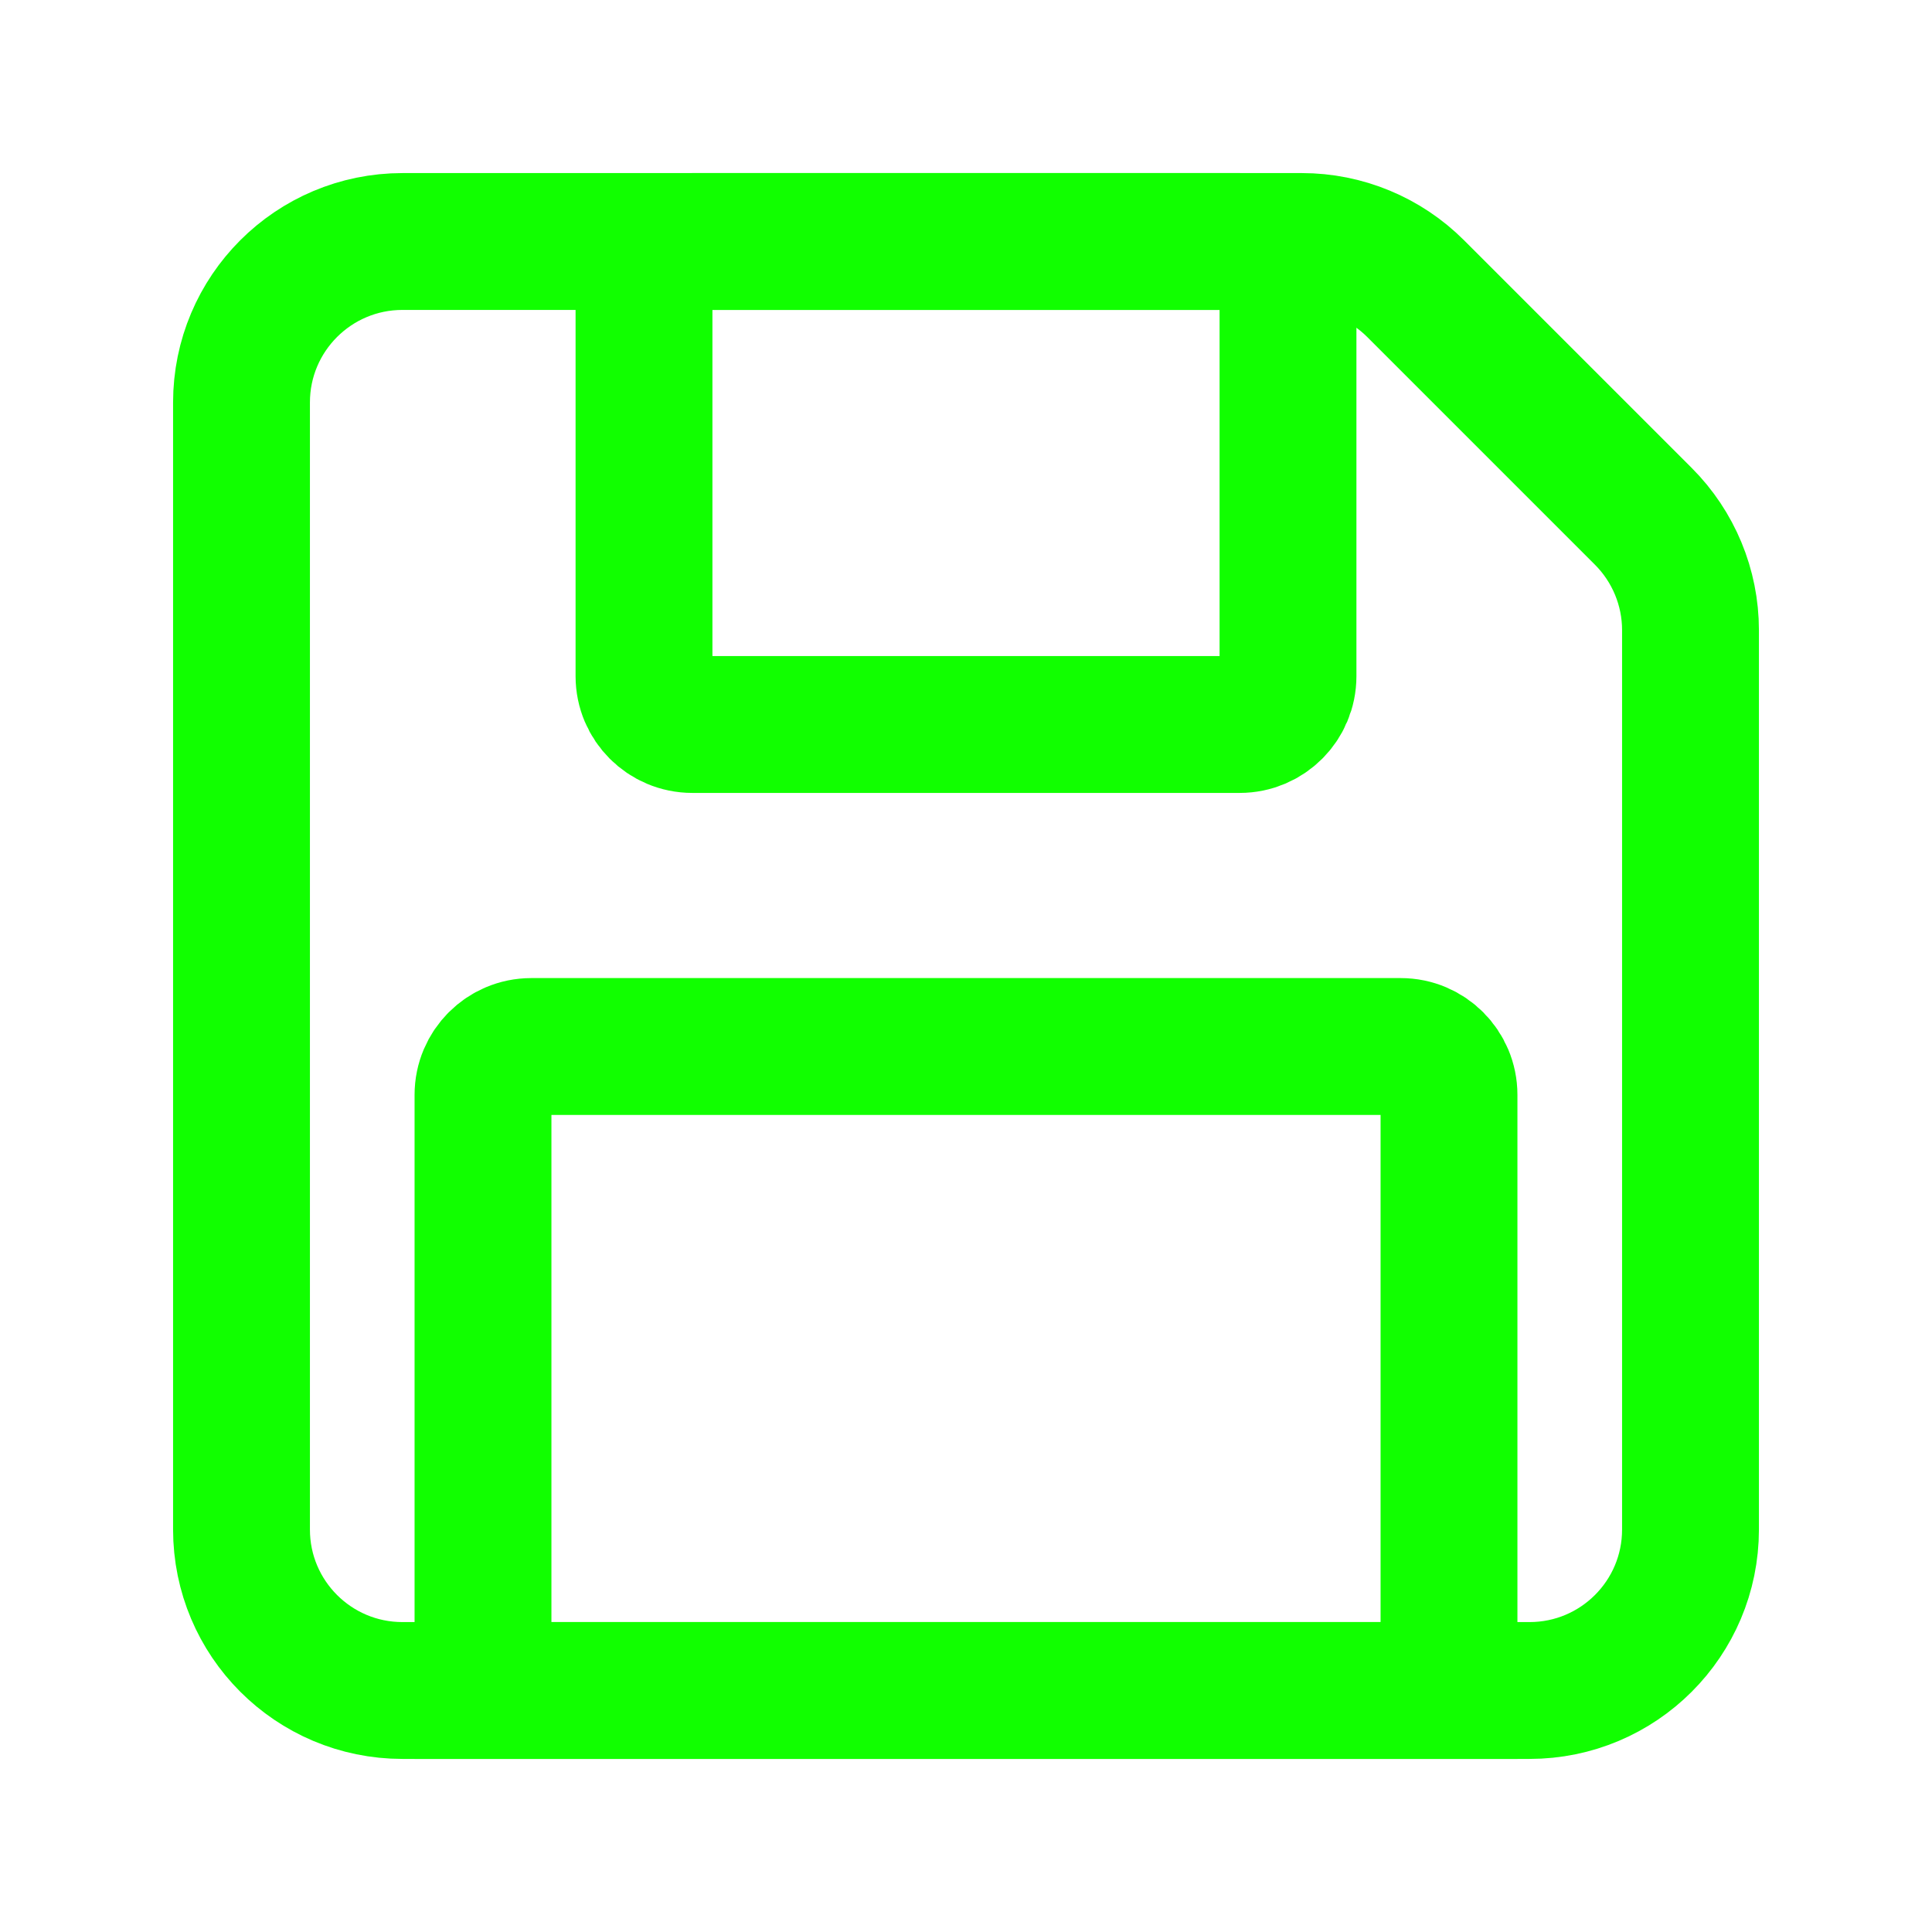 <?xml version="1.0" encoding="UTF-8"?><svg width="30px" height="30px" stroke-width="1.7" viewBox="0 0 24 24" fill="none" xmlns="http://www.w3.org/2000/svg" color="#11ff00"><path d="M3 19V5C3 3.895 3.895 3 5 3H16.172C16.702 3 17.211 3.211 17.586 3.586L20.414 6.414C20.789 6.789 21 7.298 21 7.828V19C21 20.105 20.105 21 19 21H5C3.895 21 3 20.105 3 19Z" stroke="#11ff00" stroke-width="1.7"></path><path d="M8.6 9H15.4C15.731 9 16 8.731 16 8.4V3.6C16 3.269 15.731 3 15.4 3H8.6C8.269 3 8 3.269 8 3.6V8.4C8 8.731 8.269 9 8.6 9Z" stroke="#11ff00" stroke-width="1.7"></path><path d="M6 13.6V21H18V13.6C18 13.269 17.731 13 17.4 13H6.6C6.269 13 6 13.269 6 13.6Z" stroke="#11ff00" stroke-width="1.7"></path></svg>
<!-- https://iconoir.com/ -->
